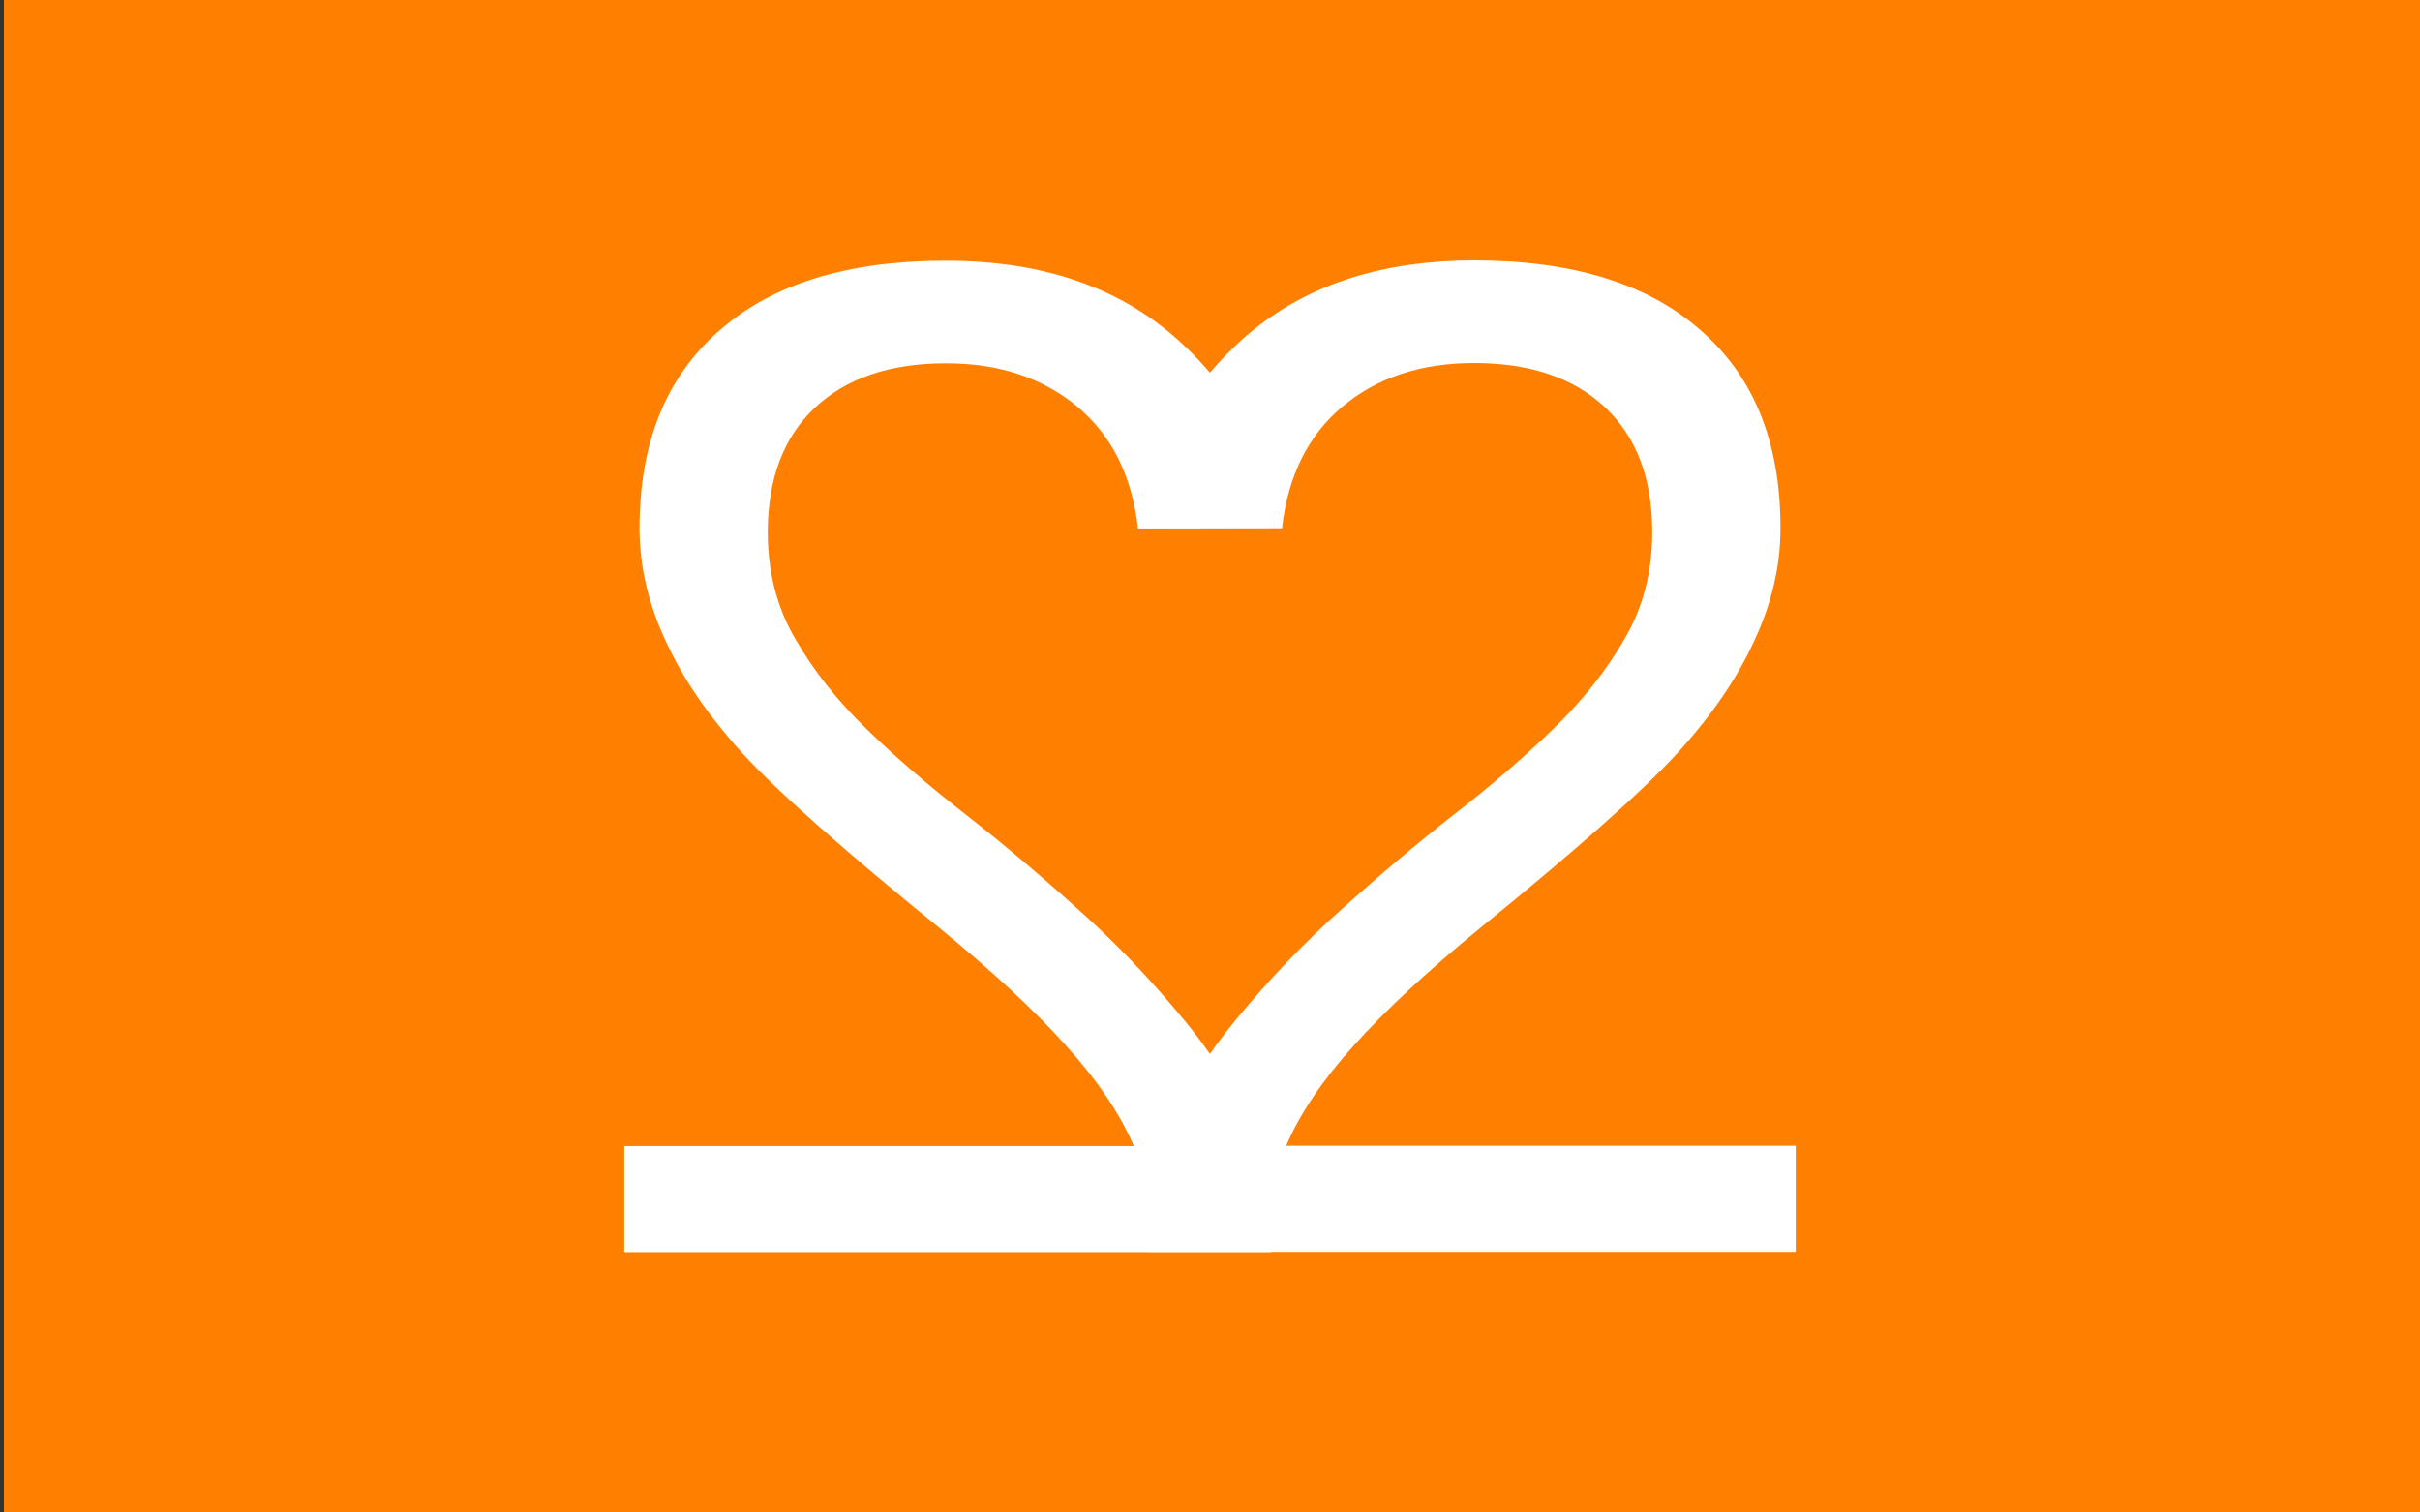 <?xml version="1.0" encoding="UTF-8" standalone="no"?>
<svg
   xmlns:dc="http://purl.org/dc/elements/1.1/"
   xmlns:cc="http://creativecommons.org/ns#"
   xmlns:rdf="http://www.w3.org/1999/02/22-rdf-syntax-ns#"
   xmlns:svg="http://www.w3.org/2000/svg"
   xmlns="http://www.w3.org/2000/svg"
   xmlns:sodipodi="http://sodipodi.sourceforge.net/DTD/sodipodi-0.dtd"
   xmlns:inkscape="http://www.inkscape.org/namespaces/inkscape"
   width="400mm"
   height="250mm"
   viewBox="0 0 400 250"
   version="1.1"
   id="svg16"
   inkscape:version="1.0.1 (3bc2e813f5, 2020-09-07, custom)"
   sodipodi:docname="g2.svg"
   inkscape:export-filename="/home/maartenvn/Development/Website/src/content/projects/img/geocode.png"
   inkscape:export-xdpi="100"
   inkscape:export-ydpi="100">
  <rect x="0" y="0" width="400" height="250" fill="#333333" stroke="none"/>
  <defs
     id="defs10">
    <style
       id="style862">.a7e91070-bc4e-4d7e-a1a4-375ce9b112ea{fill:#668362;}.e069c3a9-1290-428d-a99d-a7a75a876e99{fill:#cfdc96;}.ec5503ae-b2fc-4350-8cf0-207ea5f2789d{fill:#d7fc7e;}.e6e955ec-e082-4119-afd9-8e160ee00eeb{fill:#a7adf0;}.ffafc15d-45ce-401a-977b-63c6adf03024{fill:#57a4ff;}.bea5a0fc-33fd-4abe-9c27-42190133ddc3{fill:#231f20;}</style>
  </defs>
  <sodipodi:namedview
     id="base"
     pagecolor="#ffffff"
     bordercolor="#666666"
     borderopacity="1.0"
     inkscape:pageopacity="0.0"
     inkscape:pageshadow="2"
     inkscape:zoom="0.35"
     inkscape:cx="739.59761"
     inkscape:cy="890.49348"
     inkscape:document-units="mm"
     inkscape:current-layer="layer1"
     inkscape:document-rotation="0"
     showgrid="false"
     inkscape:window-width="1506"
     inkscape:window-height="1034"
     inkscape:window-x="2887"
     inkscape:window-y="177"
     inkscape:window-maximized="0" />
  <g
     inkscape:label="Layer 1"
     inkscape:groupmode="layer"
     id="layer1">
    <rect
       style="fill:#ff7f00;fill-rule:evenodd;stroke-width:0.265;fill-opacity:1"
       id="rect853"
       width="401.13"
       height="251.519"
       x="0.639"
       y="-0.03" />
    <g
       inkscape:label="Layer 1"
       id="layer1-6"
       transform="translate(458.545,256.373)">
      <g
         id="g852"
         transform="translate(-53.727,-223.997)"
         style="fill:#ffffff">
        <g
           id="text817"
           style="font-style:normal;font-weight:normal;font-size:234.692px;line-height:1.25;font-family:sans-serif;letter-spacing:0px;word-spacing:0px;fill:#ffffff;fill-opacity:1;stroke:none;stroke-width:5.867"
           aria-label="2">
          <path
             sodipodi:nodetypes="cccccscsssccccscscscccccc"
             inkscape:connector-curvature="0"
             id="path826"
             style="fill:#ffffff;stroke-width:5.867"
             d="m -214.914,174.536 v -14.554 c 3.896,-8.938 8.633,-16.807 14.21,-23.607 5.653,-6.876 11.574,-13.064 17.762,-18.565 6.188,-5.577 12.3,-10.734 18.335,-15.47 6.112,-4.737 11.612,-9.473 16.502,-14.21 4.889,-4.737 8.824,-9.702 11.803,-14.897 3.056,-5.195 4.584,-11.078 4.584,-17.648 0,-8.862 -2.598,-15.738 -7.793,-20.627 -5.195,-4.889 -12.415,-7.334 -21.659,-7.334 -8.786,0 -16.043,2.407 -21.773,7.22 -5.653,4.737 -8.977,11.421 -9.97,20.054 l -23.811,0.047 c 1.528,-12.911 9.715,-25.182 19.112,-32.822 9.473,-7.64 21.62,-11.46 36.441,-11.46 16.273,0 28.764,3.858 37.473,11.574 8.786,7.64 13.178,18.526 13.178,32.66 0,6.265 -1.452,12.491 -4.355,18.679 -2.827,6.188 -7.067,12.376 -12.72,18.565 -5.653,6.188 -16.464,15.776 -32.431,28.764 -8.786,7.181 -15.776,13.675 -20.971,19.481 -5.195,5.73 -8.938,11.269 -11.23,16.616 h 84.228 v 17.533 z" />
        </g>
        <g
           id="text821"
           style="font-style:normal;font-weight:normal;font-size:234.692px;line-height:1.25;font-family:sans-serif;letter-spacing:0px;word-spacing:0px;fill:#ffffff;fill-opacity:1;stroke:none;stroke-width:5.867"
           transform="matrix(-1,0,0,1,-3.569,0.047)"
           aria-label="2">
          <path
             sodipodi:nodetypes="cccccscsssccccscscscccccc"
             inkscape:connector-curvature="0"
             id="path823"
             style="fill:#ffffff;stroke-width:5.867"
             d="m 191.151,174.536 v -14.554 c 3.896,-8.938 8.633,-16.807 14.21,-23.607 5.653,-6.876 11.574,-13.064 17.762,-18.565 6.188,-5.577 12.3,-10.734 18.335,-15.47 6.112,-4.737 11.612,-9.473 16.502,-14.21 4.889,-4.737 8.824,-9.702 11.803,-14.897 3.056,-5.195 4.584,-11.078 4.584,-17.648 0,-8.862 -2.598,-15.738 -7.793,-20.627 -5.195,-4.889 -12.415,-7.334 -21.659,-7.334 -8.786,0 -16.043,2.407 -21.773,7.22 -5.653,4.737 -8.977,11.421 -9.97,20.054 l -23.811,-0.047 c 1.528,-12.911 9.715,-25.087 19.112,-32.727 9.473,-7.64 21.62,-11.46 36.441,-11.46 16.273,0 28.764,3.858 37.473,11.574 8.786,7.64 13.179,18.526 13.179,32.66 0,6.265 -1.452,12.491 -4.355,18.679 -2.827,6.188 -7.067,12.376 -12.72,18.565 -5.653,6.188 -16.464,15.776 -32.431,28.764 -8.786,7.181 -15.776,13.675 -20.971,19.481 -5.195,5.73 -8.938,11.269 -11.23,16.616 h 84.228 v 17.533 z" />
        </g>
      </g>
    </g>
  </g>
</svg>
